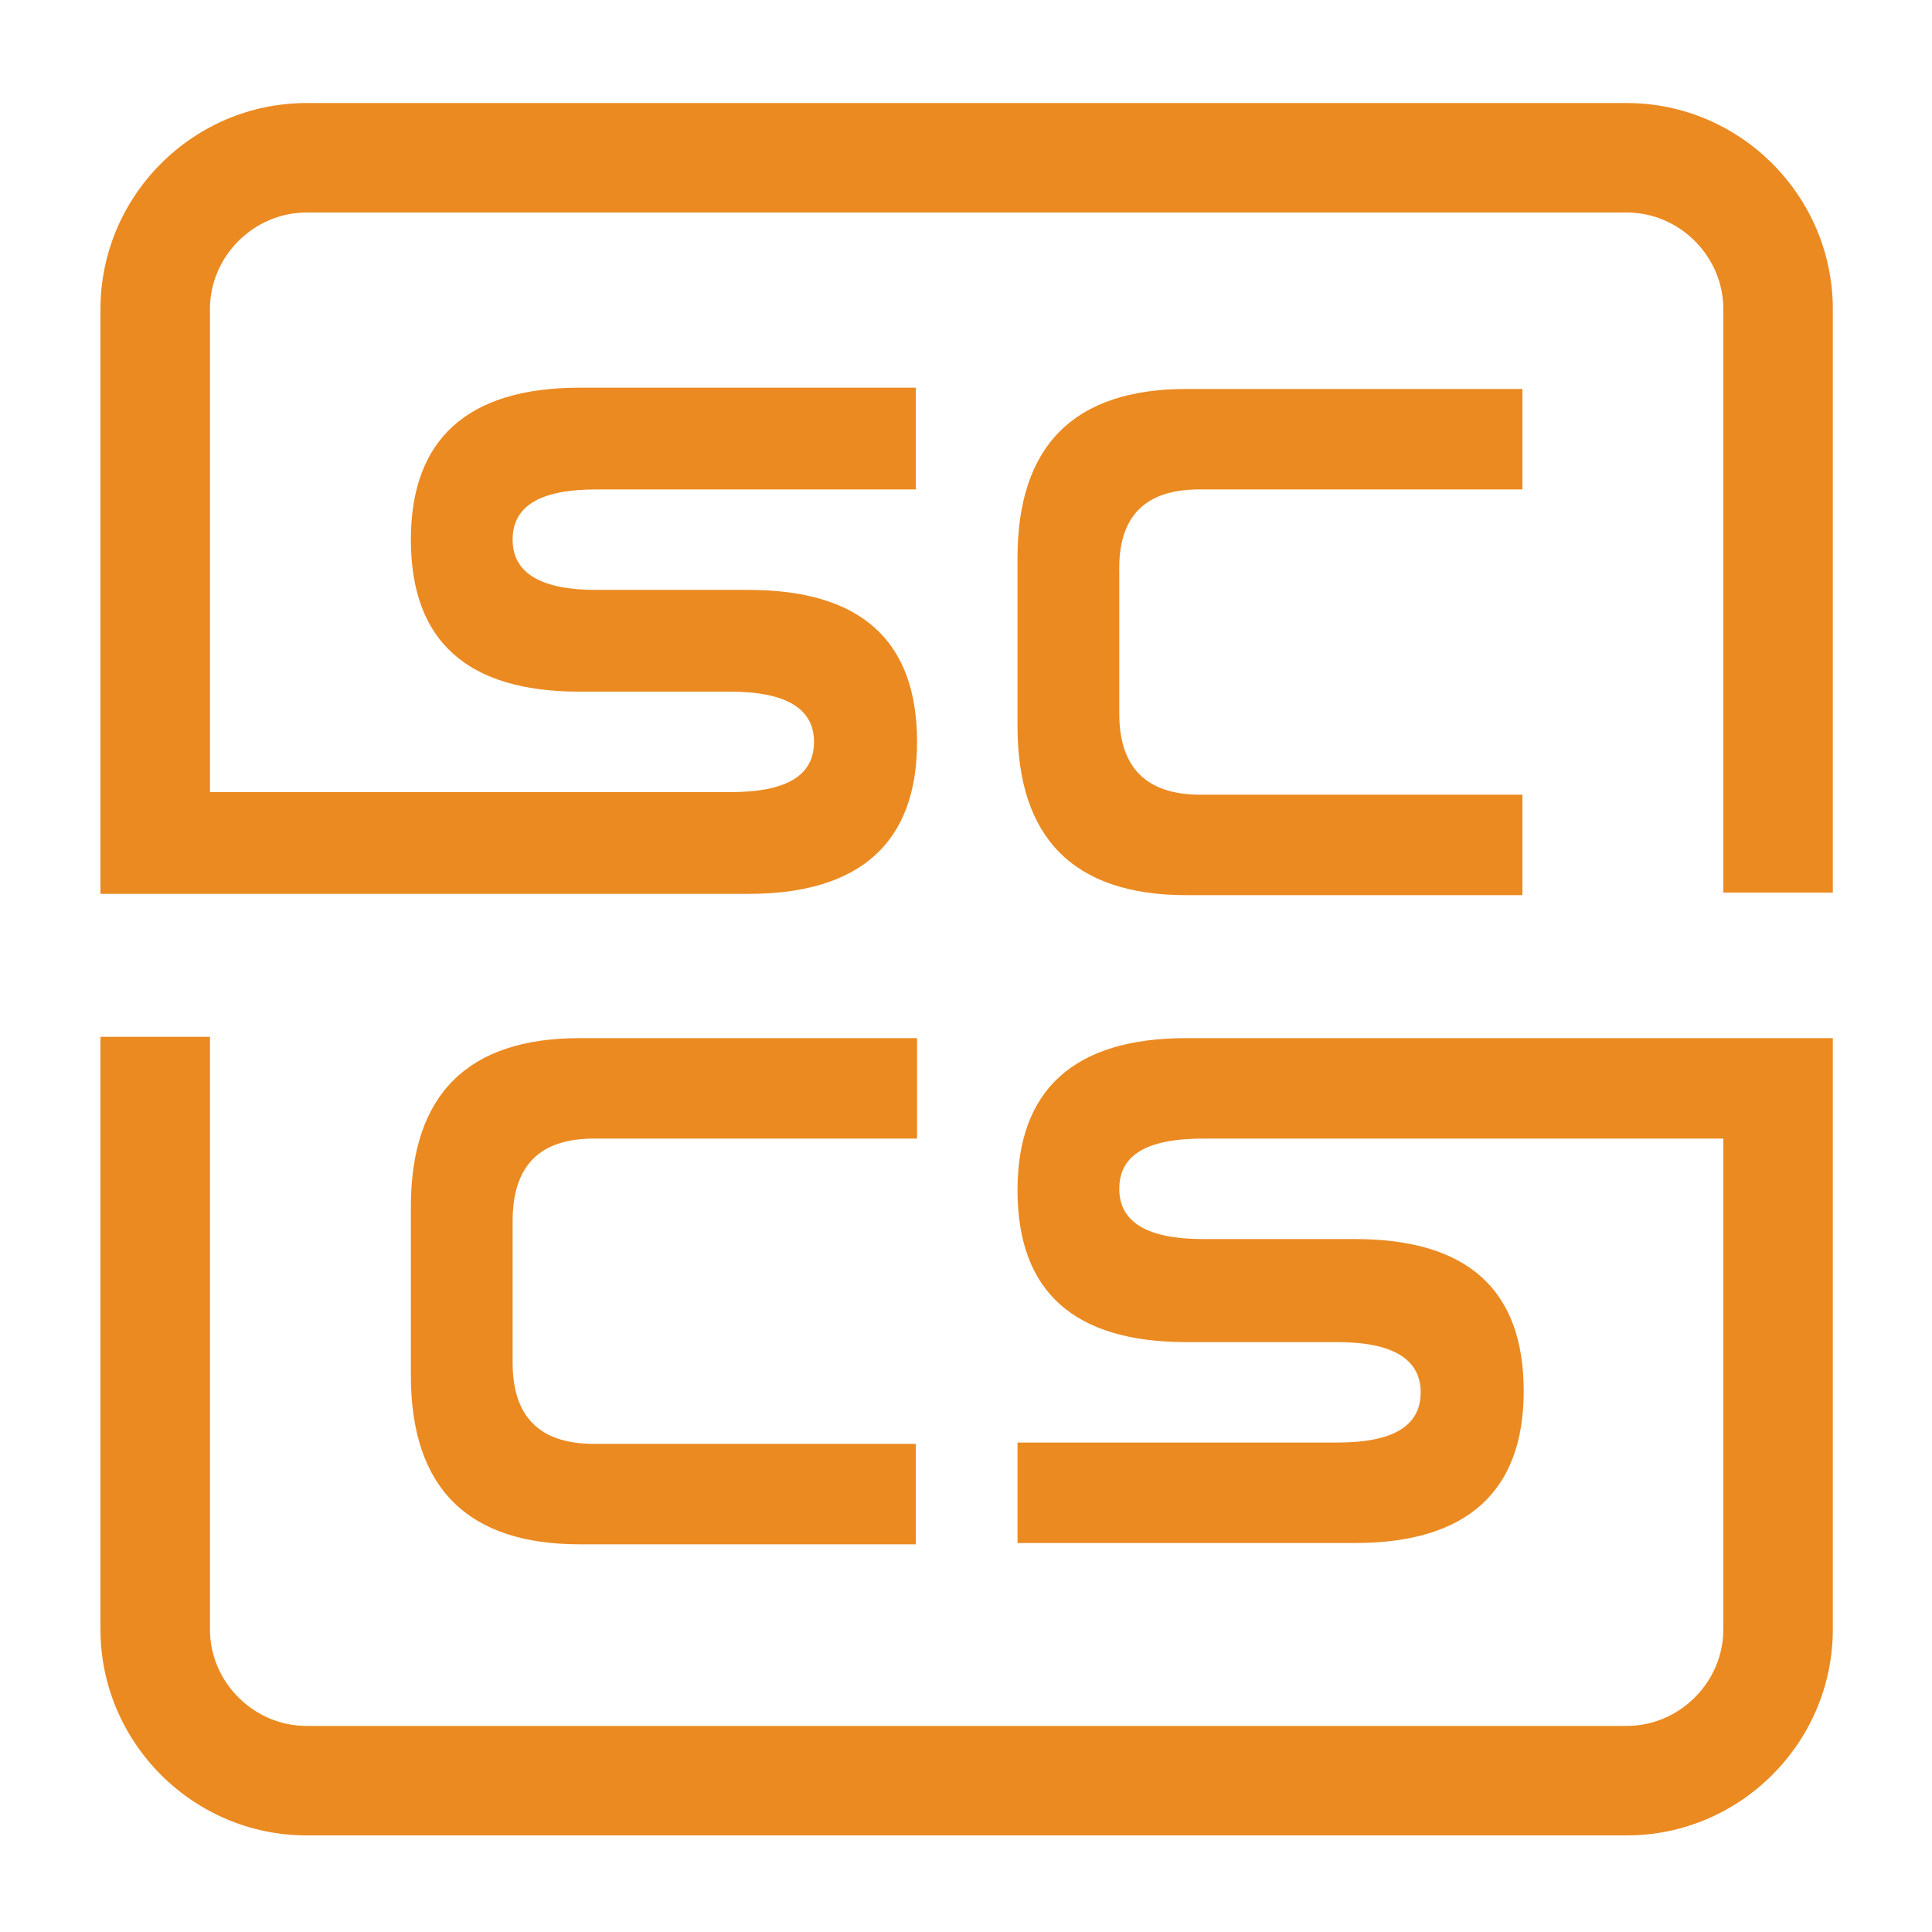 <?xml version="1.0" encoding="utf-8"?>
<!-- Generator: Adobe Illustrator 28.1.0, SVG Export Plug-In . SVG Version: 6.00 Build 0)  -->
<svg version="1.1" id="Layer_1" xmlns="http://www.w3.org/2000/svg" xmlns:xlink="http://www.w3.org/1999/xlink" x="0px" y="0px"
	 viewBox="0 0 150 150" style="enable-background:new 0 0 150 150;" xml:space="preserve">
<style type="text/css">
	.st0{fill:#EB8A21;}
</style>
<g>
	<path class="st0" d="M142.3,24v45.3h-8.5V24c0-4.1-3.4-7.5-7.5-7.5H23.8c-4.1,0-7.5,3.4-7.5,7.5v37.5h18.7v0h21.7
		c4.4,0,6.5-1.3,6.5-3.9c0-2.6-2.2-3.9-6.5-3.9H45c-8.7,0-13.1-3.9-13.1-11.8c0-7.8,4.4-11.8,13.1-11.8h26.1V38H46.3
		c-4.4,0-6.5,1.3-6.5,3.9c0,2.6,2.2,3.9,6.5,3.9h11.8c8.7,0,13.1,3.9,13.1,11.8c0,7.8-4.4,11.8-13.1,11.8H31.9v0H7.8V24
		c0-8.8,7.2-16,16-16h102.5C135.1,8,142.3,15.2,142.3,24z"/>
	<path class="st0" d="M93.1,38h25.1v-7.8H92.1c-8.7,0-13.1,4.4-13.1,13.1v13.1c0,8.7,4.4,13.1,13.1,13.1h26.1v-7.8h-25
		c-4.2,0-6.3-2.1-6.3-6.3v-11C86.8,40.1,88.9,38,93.1,38z"/>
	<path class="st0" d="M46.1,88.4h25.1v-7.8H45c-8.7,0-13.1,4.4-13.1,13.1v13.1c0,8.7,4.4,13.1,13.1,13.1h26.1v-7.8h-25
		c-4.2,0-6.3-2.1-6.3-6.3v-11C39.8,90.5,41.9,88.4,46.1,88.4z"/>
	<path class="st0" d="M142.3,80.5v46c0,8.8-7.2,16-16,16H23.8c-8.8,0-16-7.2-16-16v-46h8.5v46c0,4.1,3.4,7.5,7.5,7.5h102.5
		c4.1,0,7.5-3.4,7.5-7.5V88.4h-15.6v0H93.4c-4.4,0-6.5,1.3-6.5,3.9c0,2.6,2.2,3.9,6.5,3.9h11.8c8.7,0,13.1,3.9,13.1,11.8
		c0,7.8-4.4,11.8-13.1,11.8H79v-7.8h24.8c4.4,0,6.5-1.3,6.5-3.9c0-2.6-2.2-3.9-6.5-3.9H92.1c-8.7,0-13.1-3.9-13.1-11.8
		c0-7.8,4.4-11.8,13.1-11.8h23v0H142.3z"/>
</g>
</svg>
